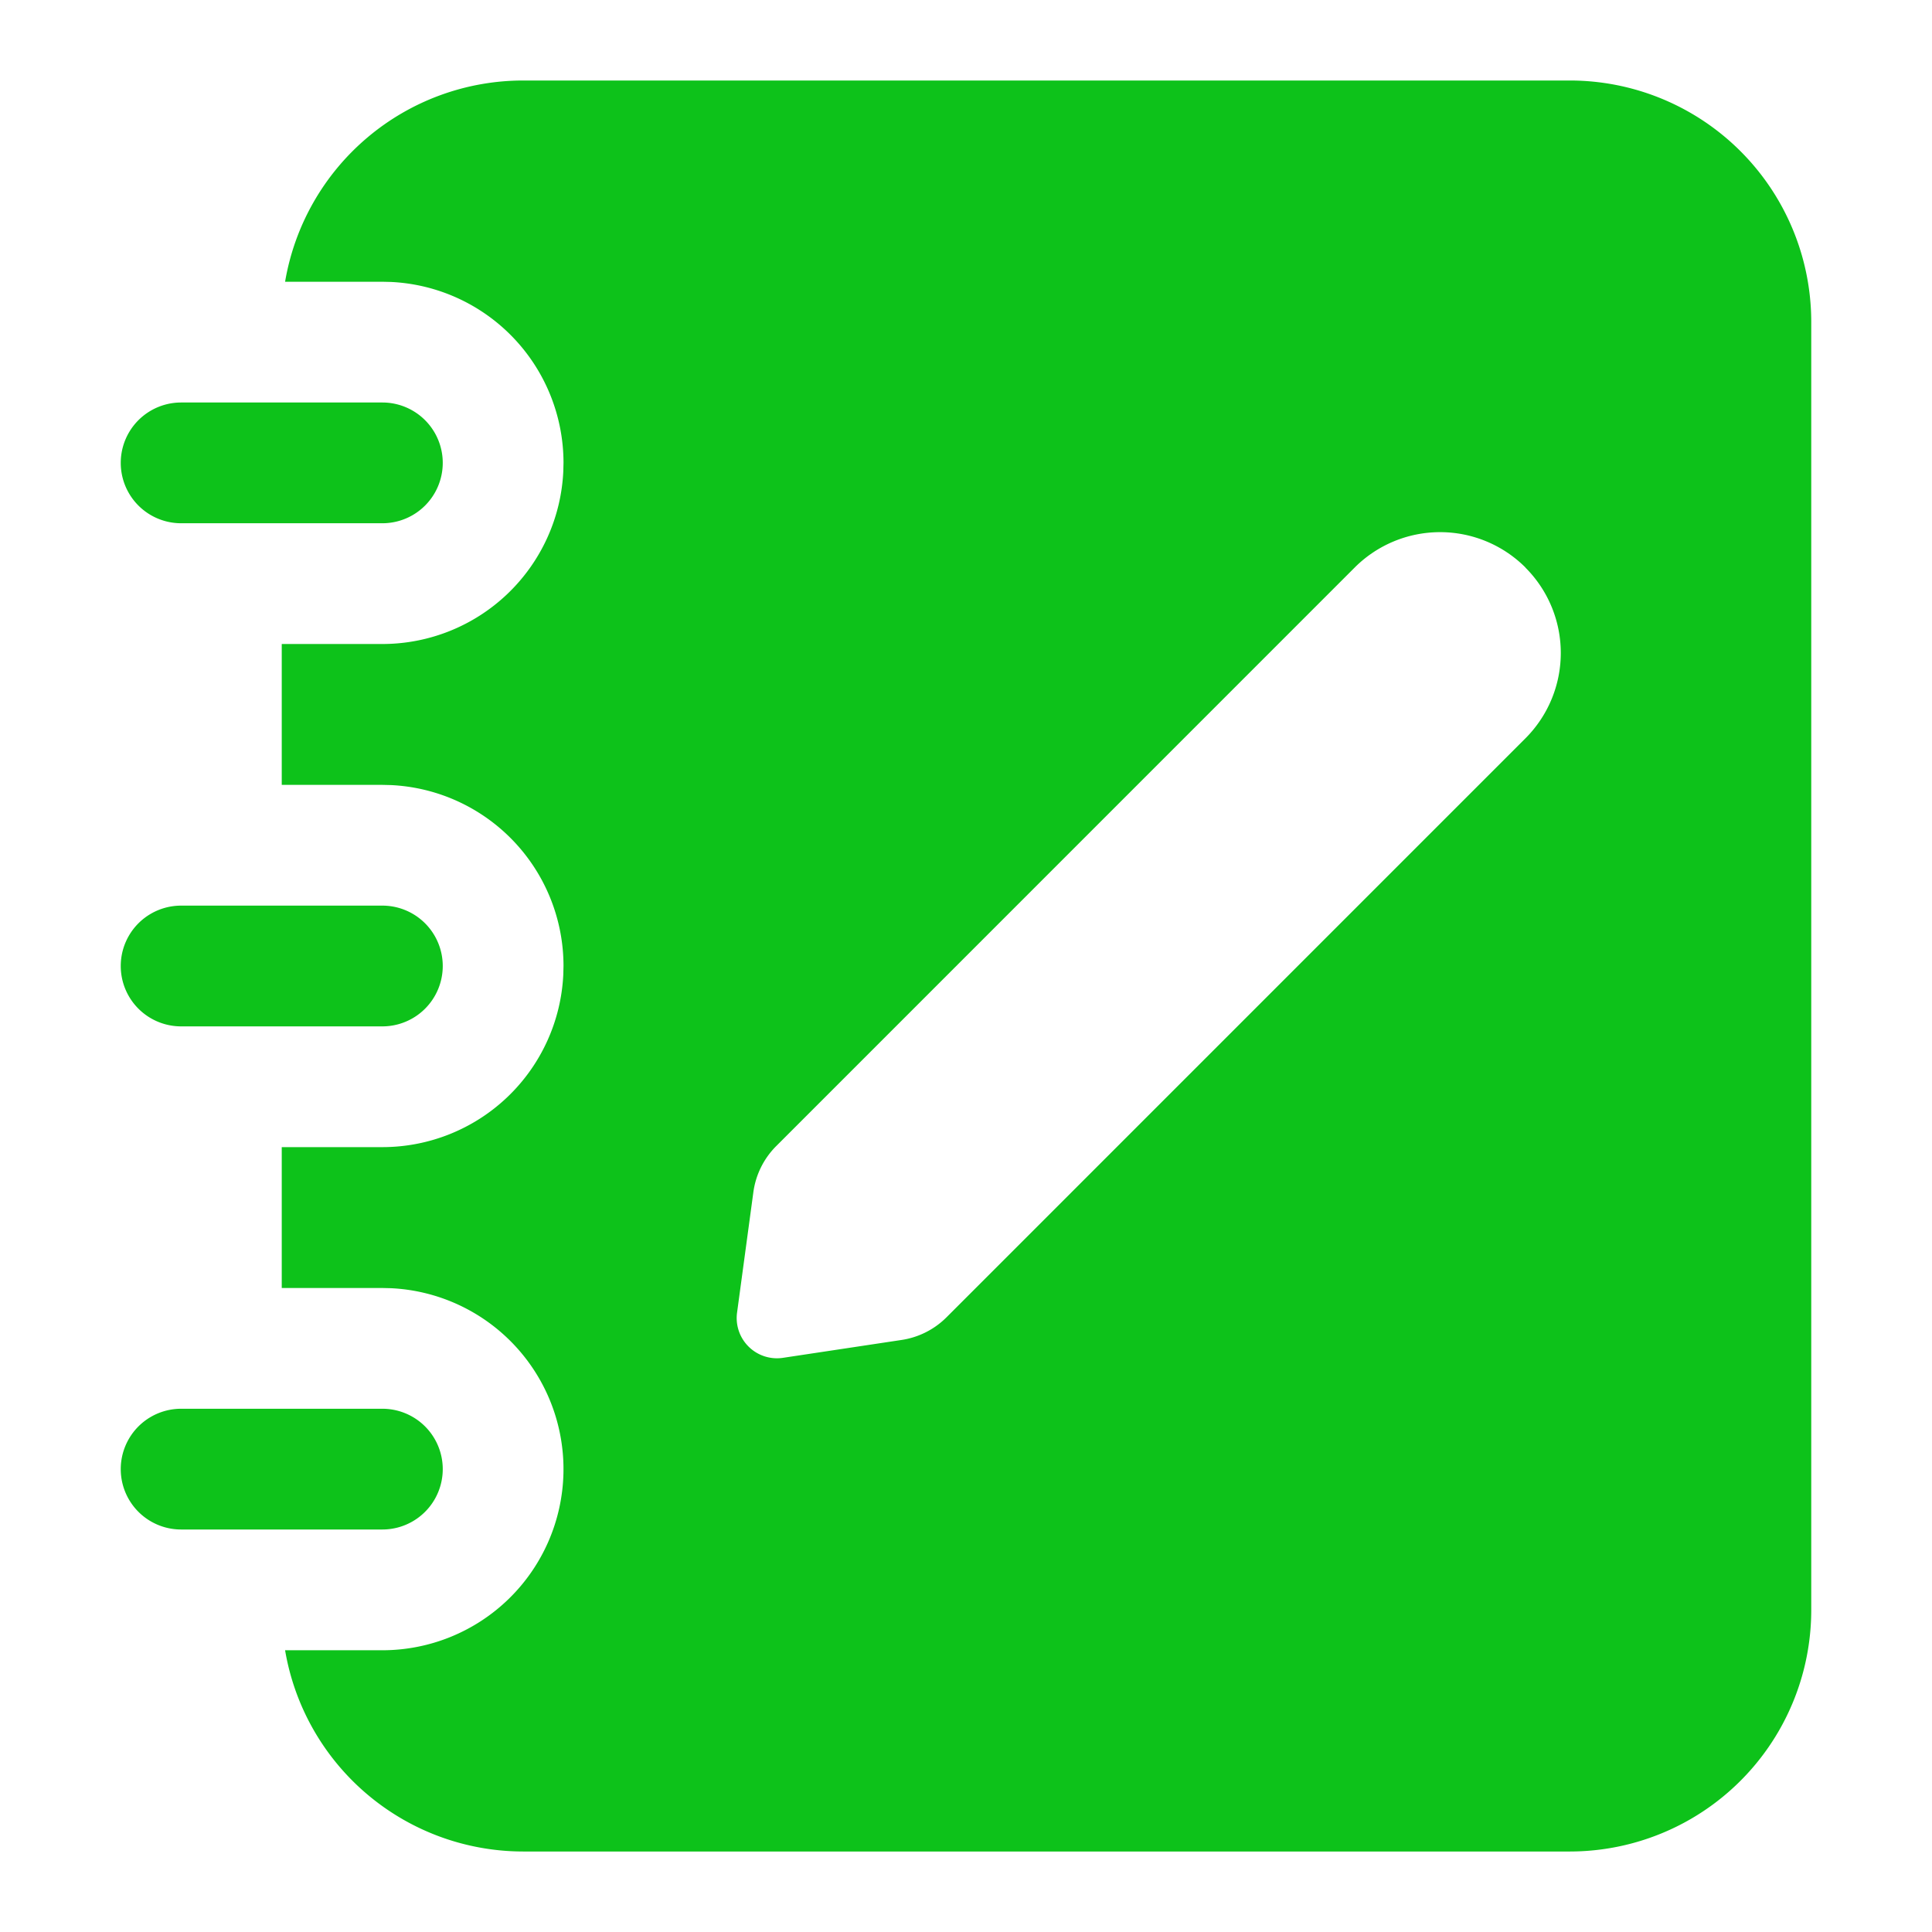 <?xml version="1.0" standalone="no"?><!DOCTYPE svg PUBLIC "-//W3C//DTD SVG 1.1//EN" "http://www.w3.org/Graphics/SVG/1.1/DTD/svg11.dtd"><svg t="1725411036390" class="icon" viewBox="0 0 1024 1024" version="1.1" xmlns="http://www.w3.org/2000/svg" p-id="28096" xmlns:xlink="http://www.w3.org/1999/xlink" width="200" height="200"><path d="M832 42.667a128 128 0 0 1 128 128v682.667a128 128 0 0 1-128 128H277.333a128.043 128.043 0 0 1-126.229-106.667H202.667a96 96 0 0 0 4.523-191.893L202.667 682.667H149.333v-74.667h53.333a96 96 0 0 0 95.893-91.477L298.667 512a96 96 0 0 0-91.477-95.893L202.667 416H149.333V341.333h53.333a96 96 0 0 0 95.893-91.477L298.667 245.333a96 96 0 0 0-91.477-95.893L202.667 149.333H151.104A128.043 128.043 0 0 1 277.333 42.667h554.667zM202.667 746.667a32 32 0 0 1 0 64h-106.667a32 32 0 0 1 0-64h106.667z m605.867-445.867a64 64 0 0 0-90.517 0L411.413 607.445a42.667 42.667 0 0 0-12.117 24.448l-8.64 63.829a21.333 21.333 0 0 0 24.32 23.957l62.869-9.472a42.667 42.667 0 0 0 23.829-12.011l306.837-306.859a64 64 0 0 0 0-90.496zM202.667 480a32 32 0 0 1 0 64h-106.667a32 32 0 0 1 0-64h106.667z m0-266.667a32 32 0 0 1 0 64h-106.667a32 32 0 0 1 0-64h106.667z" fill="#0dc21a" p-id="28097"></path></svg>